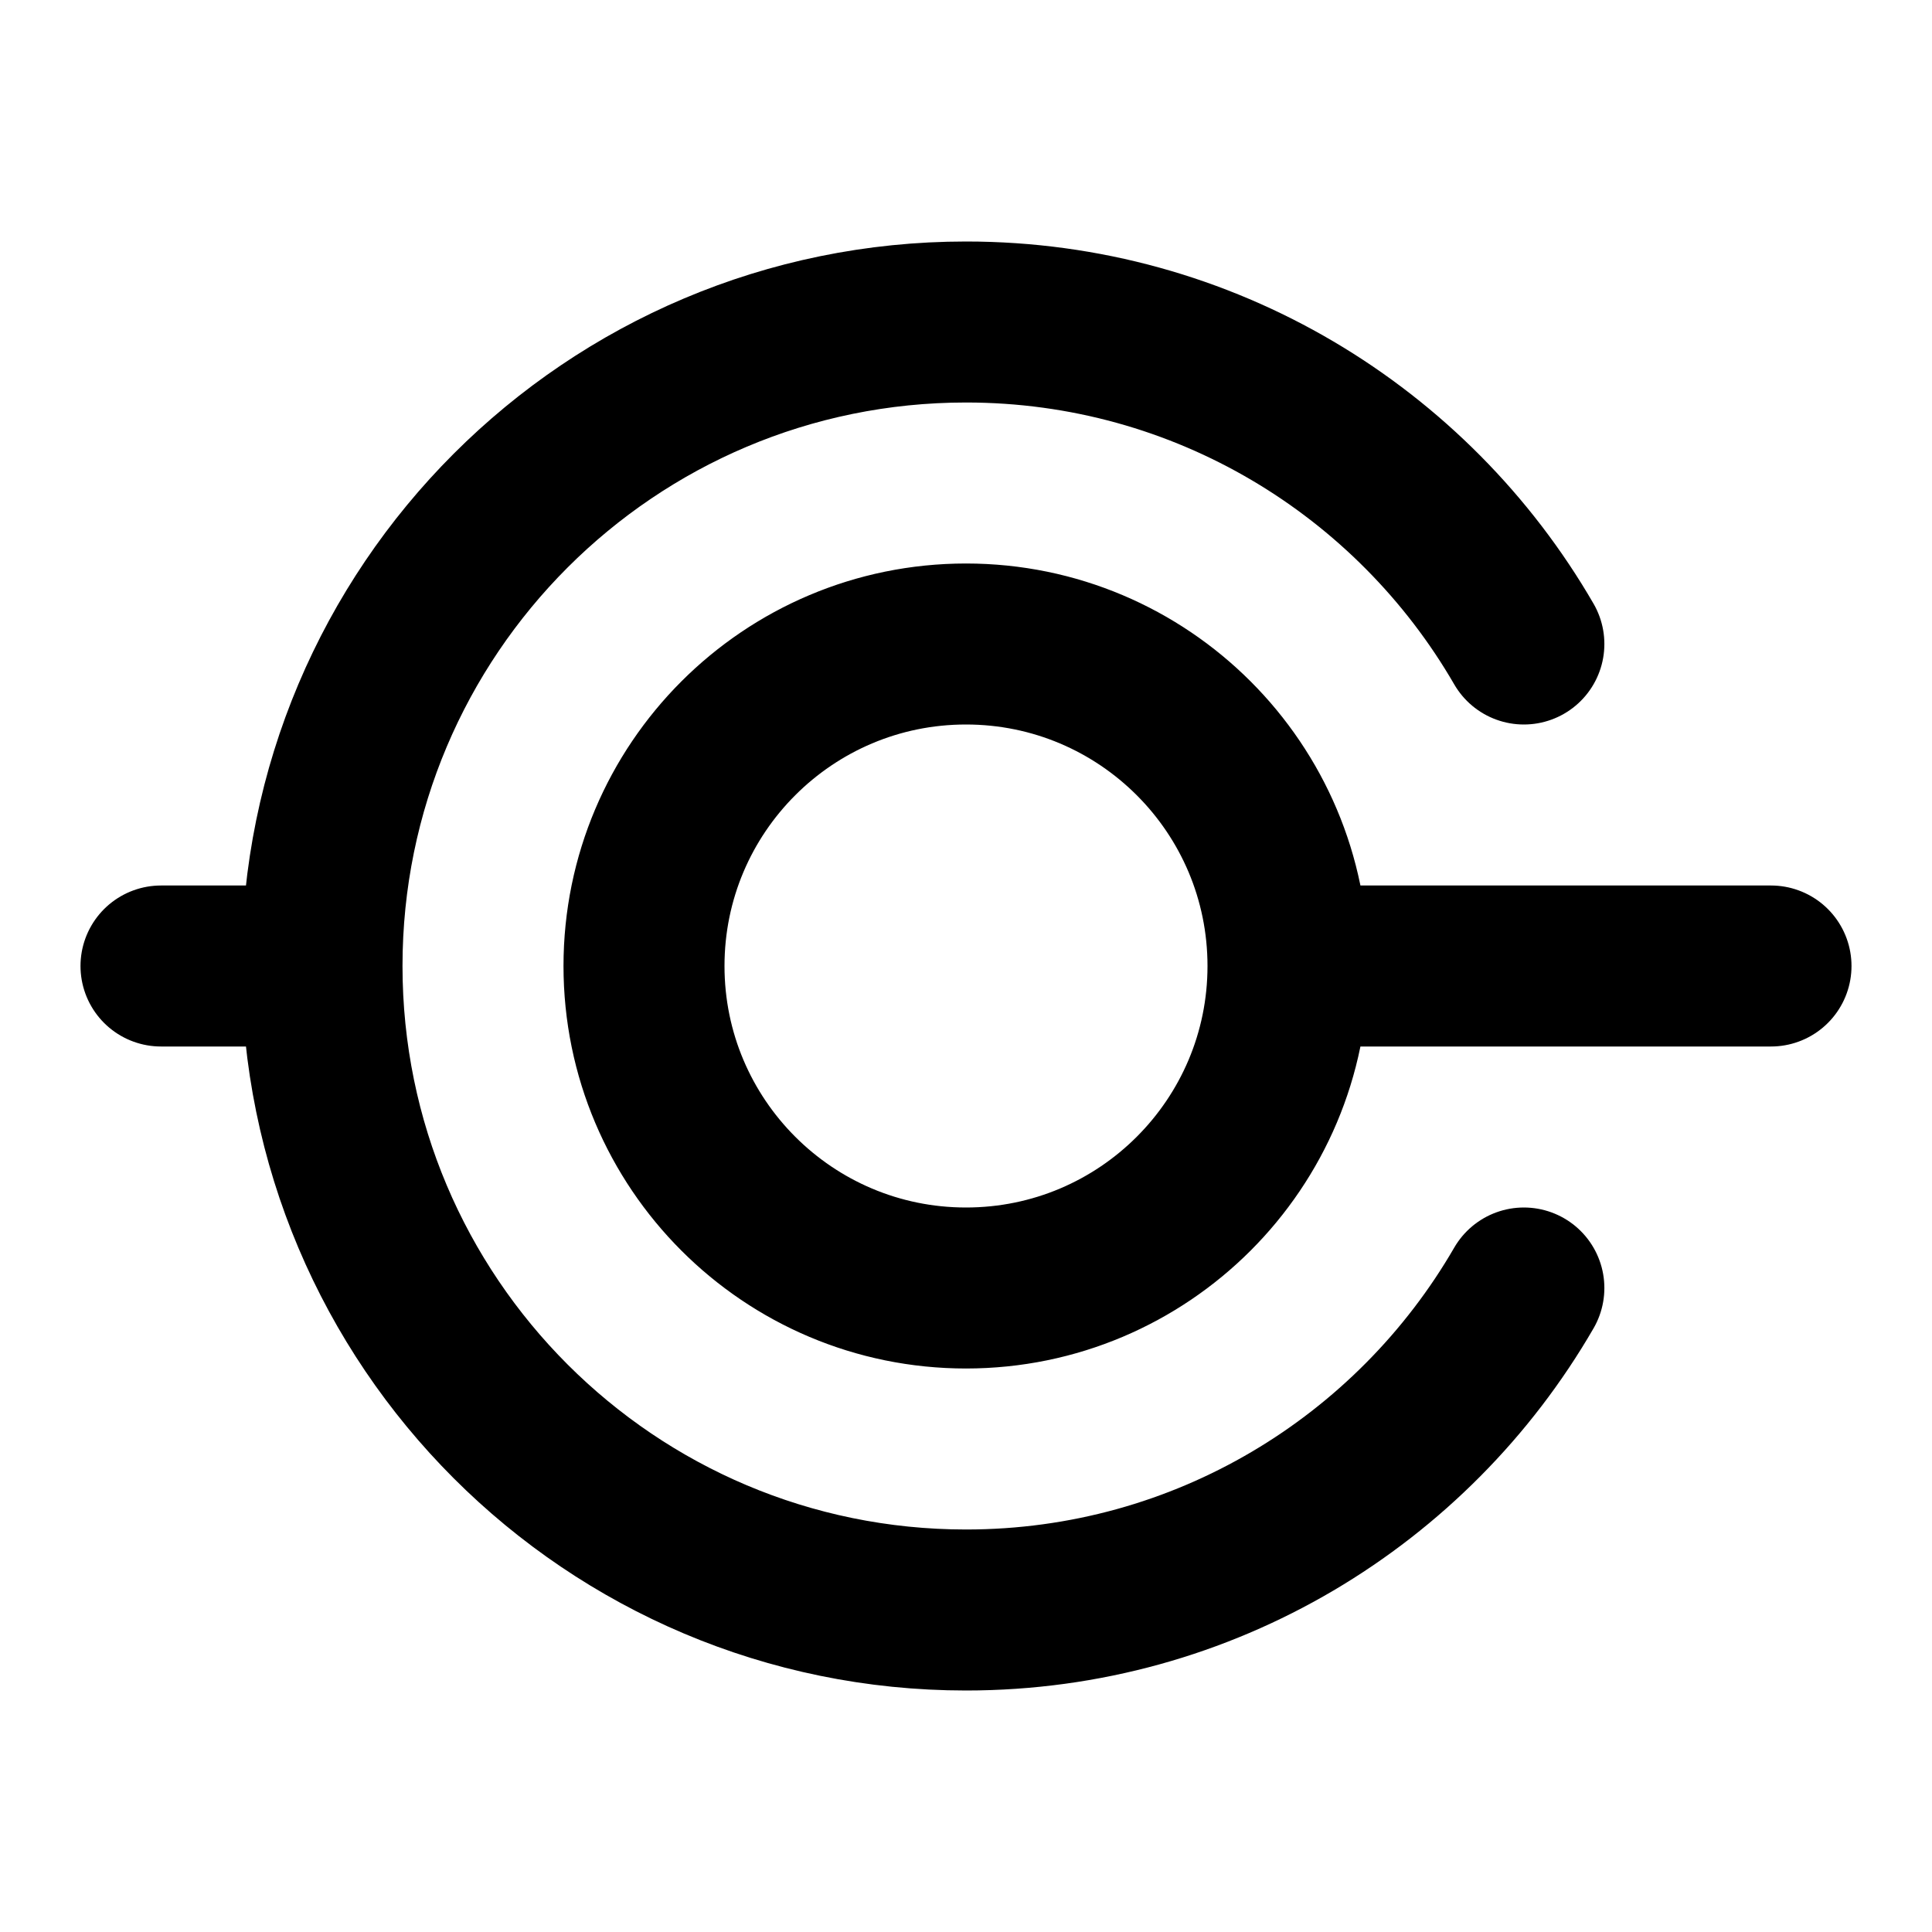 <svg width="24" height="24" viewBox="0 0 24 24" fill="none" xmlns="http://www.w3.org/2000/svg">
<path d="M4 12C4 16.418 7.582 20 12 20C14.961 20 17.547 18.391 18.93 16M4 12C4 7.582 7.582 4 12 4C14.961 4 17.547 5.609 18.93 8M4 12H2M16 12C16 14.209 14.209 16 12 16C9.791 16 8 14.209 8 12C8 9.791 9.791 8 12 8C14.209 8 16 9.791 16 12ZM16 12H22" stroke="black" stroke-width="2" stroke-linecap="round" stroke-linejoin="round"/>
</svg>
